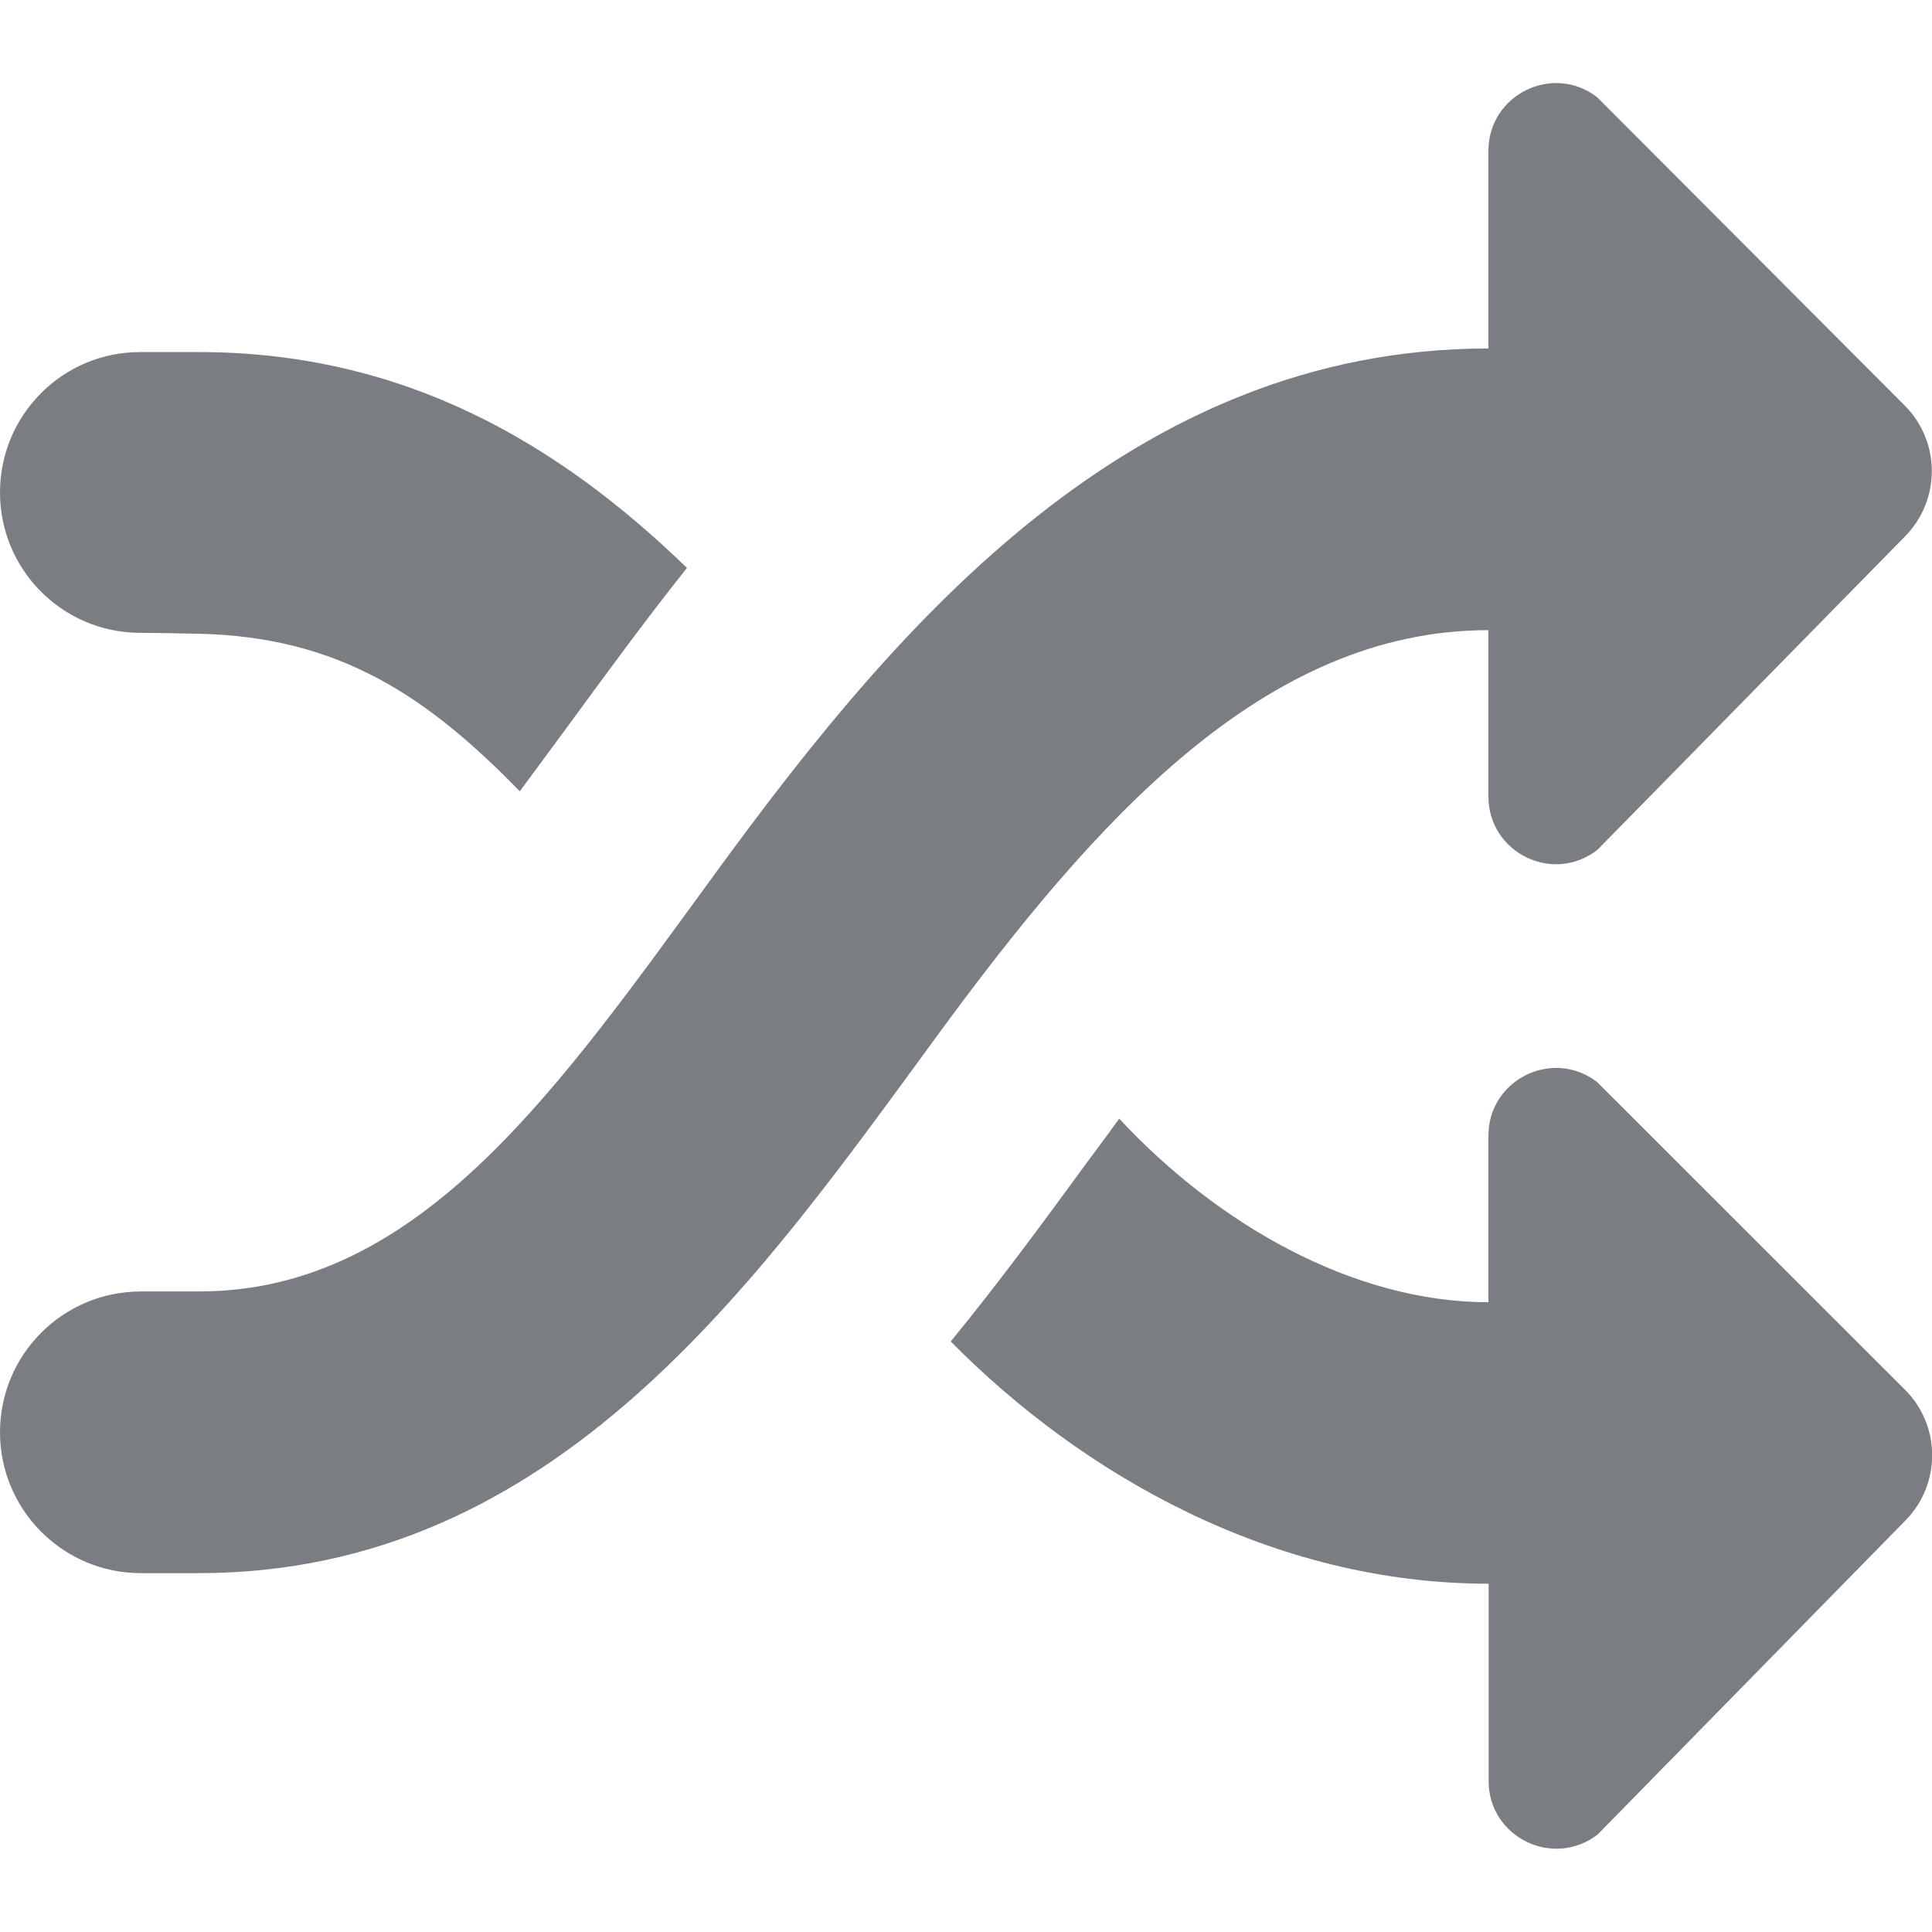 <?xml version="1.0" standalone="no"?><!DOCTYPE svg PUBLIC "-//W3C//DTD SVG 1.1//EN" "http://www.w3.org/Graphics/SVG/1.1/DTD/svg11.dtd"><svg t="1635476351818" class="icon" viewBox="0 0 1024 1024" version="1.1" xmlns="http://www.w3.org/2000/svg" p-id="10196" xmlns:xlink="http://www.w3.org/1999/xlink" width="128" height="128"><defs><style type="text/css"></style></defs><path d="M788.9 334v88.2c0 29.8 34.3 46.6 57.8 28.2l163.1-166.2c18.9-19.3 18.8-50.2-0.3-69.3l-163-163.4c-23.5-18.1-57.6-1.3-57.6 28.4v104.8c-189.5 0-313 146-407.3 274.8-84.7 115.8-158 225-276.2 225H74.7C33.4 684.5 0 717.9 0 759.1c0 41.2 33.4 74.7 74.7 74.7h30.6c189.5 0 296.4-155.2 390.8-284C580.8 434 670.5 334 788.9 334z m-513.4 85.4l24.5-33.2c20.1-27.4 41.2-56.4 64.1-85.2-67.9-65.8-149.6-114.4-258.9-114.4H74.4C33.3 186.5 0 219.9 0 261c0 40.8 32.8 74 73.6 74.4 9.5 0.1 20 0.2 31.7 0.5 74.5 1.6 121.2 33.2 170.2 83.5z m513.4 270.8c-72.1 0-144.1-41.8-195.7-97.3-5.1 7.1-10.3 14.2-15.6 21.2-22.6 30.9-46.9 64.2-73.7 96.9 69.6 70.5 170.6 128.4 285.1 128.4V944c0 29.8 34.4 46.6 57.9 28.2L1010 805.8c18.9-19.3 18.8-50.2-0.4-69.3l-163.1-163c-23.6-18.1-57.6-1.3-57.6 28.4v88.3z" p-id="10197" fill="#7A7E83"></path></svg>
